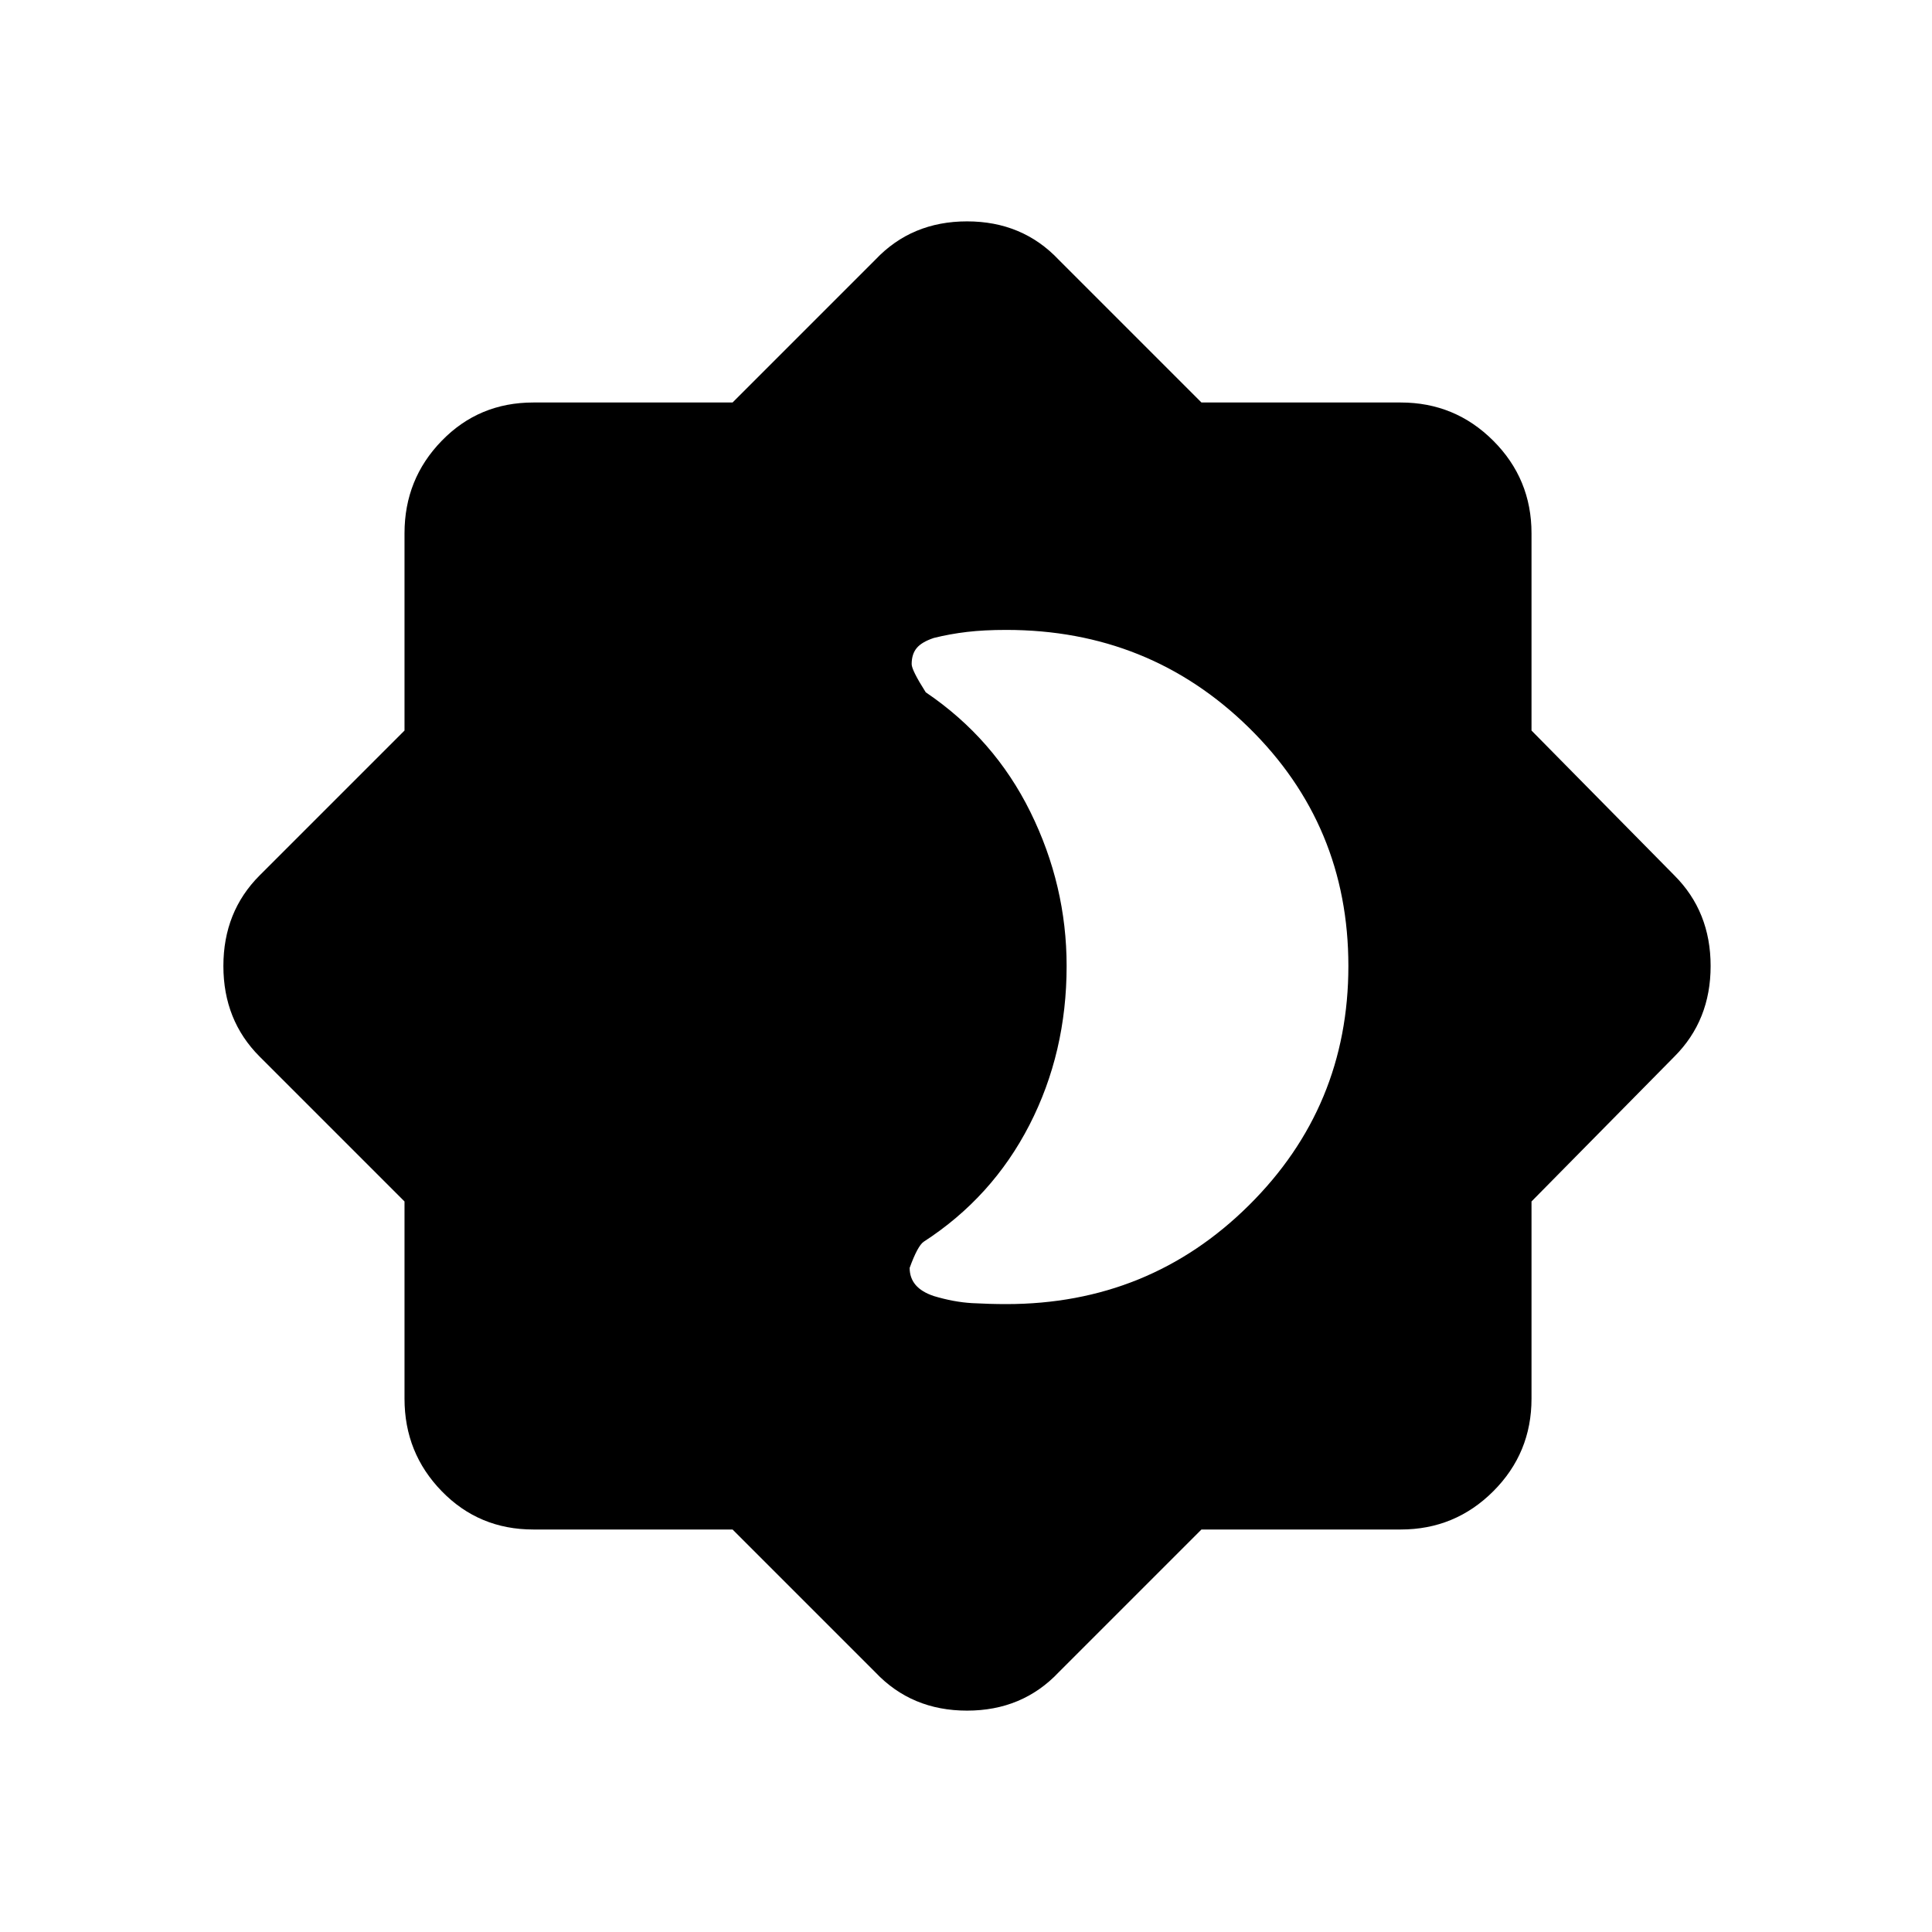 <svg xmlns="http://www.w3.org/2000/svg" height="24" width="24"><path d="M9.1 19H6.625Q5.95 19 5.488 18.525Q5.025 18.05 5.025 17.375V14.925L3.225 13.125Q2.775 12.675 2.775 12Q2.775 11.325 3.225 10.875L5.025 9.075V6.625Q5.025 5.95 5.488 5.475Q5.95 5 6.625 5H9.1L10.875 3.225Q11.325 2.75 12.013 2.75Q12.7 2.75 13.15 3.225L14.925 5H17.4Q18.075 5 18.55 5.475Q19.025 5.95 19.025 6.625V9.075L20.8 10.875Q21.25 11.325 21.25 12Q21.25 12.675 20.8 13.125L19.025 14.925V17.375Q19.025 18.05 18.55 18.525Q18.075 19 17.4 19H14.925L13.15 20.775Q12.7 21.25 12.013 21.25Q11.325 21.25 10.875 20.775ZM12.5 16.2Q14.275 16.2 15.512 14.975Q16.75 13.75 16.75 12Q16.75 10.25 15.512 9.037Q14.275 7.825 12.5 7.825Q12.225 7.825 12.013 7.85Q11.8 7.875 11.6 7.925Q11.45 7.975 11.388 8.05Q11.325 8.125 11.325 8.25Q11.325 8.325 11.5 8.6Q12.35 9.175 12.8 10.087Q13.25 11 13.25 12Q13.25 13.075 12.788 13.975Q12.325 14.875 11.475 15.425Q11.4 15.475 11.3 15.75Q11.3 15.875 11.375 15.963Q11.45 16.05 11.6 16.1Q11.85 16.175 12.075 16.188Q12.3 16.2 12.5 16.2Z"/></svg>